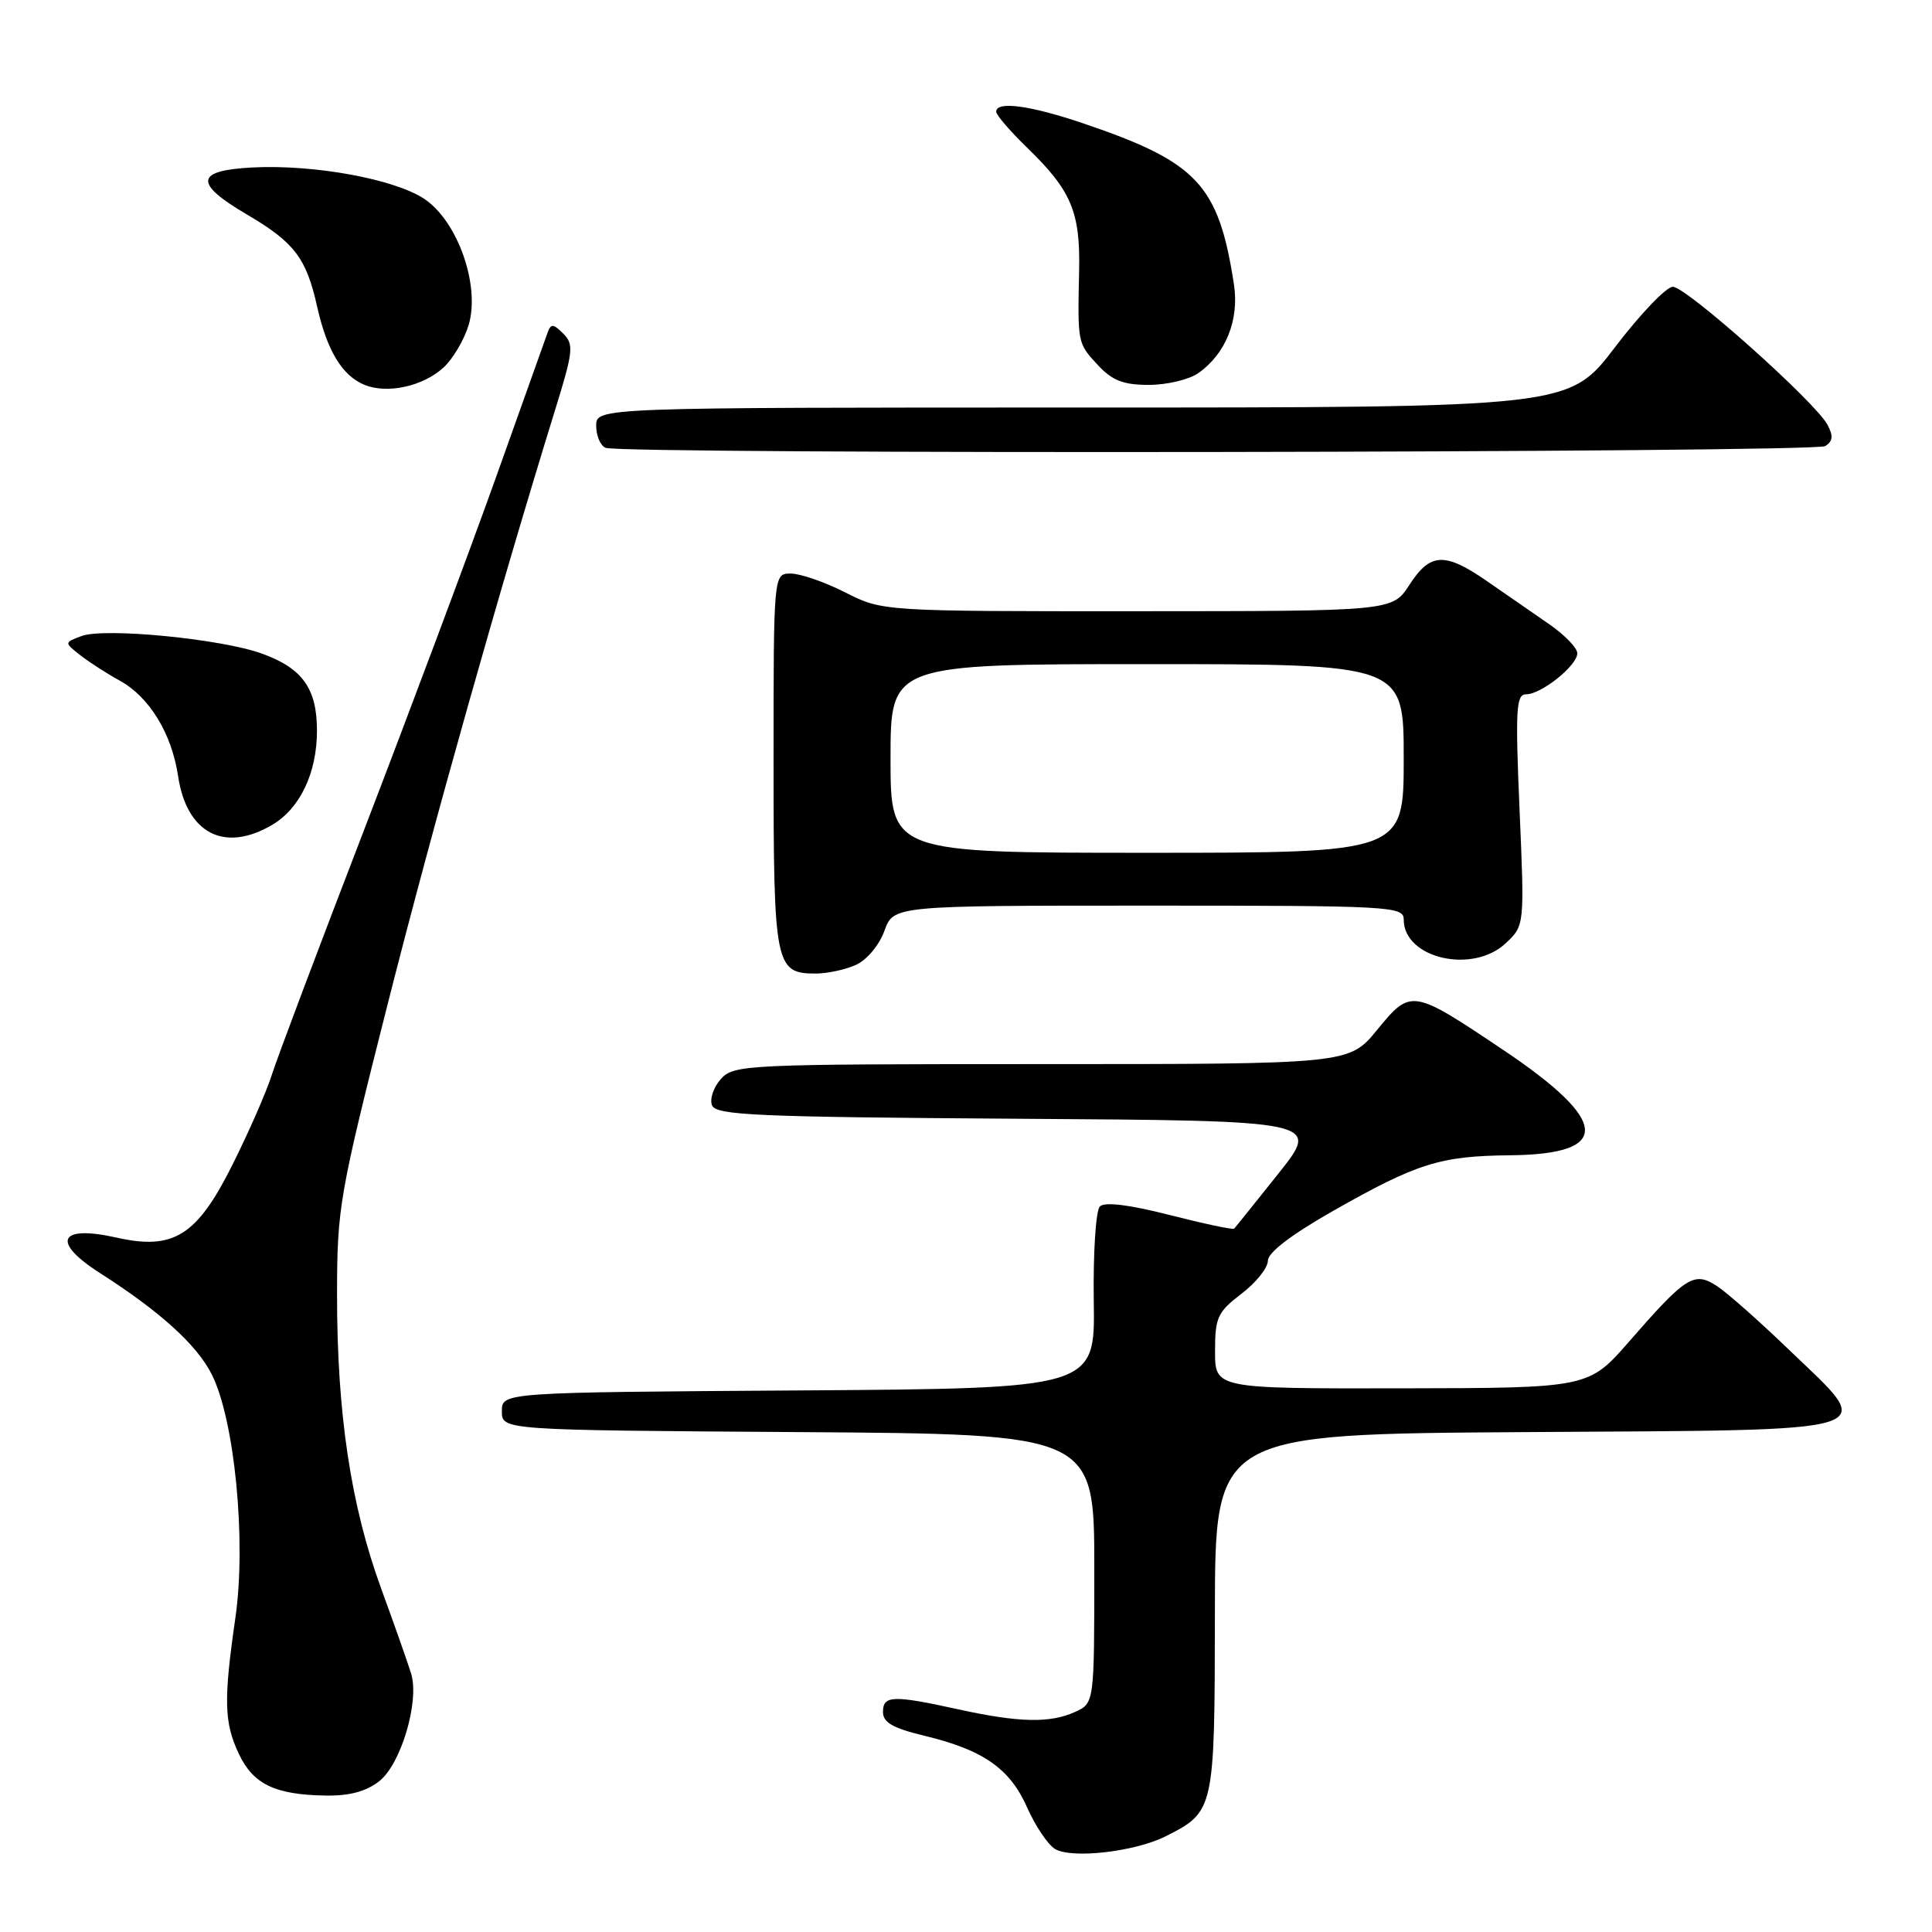 <?xml version="1.0" encoding="UTF-8" standalone="no"?>
<!DOCTYPE svg PUBLIC "-//W3C//DTD SVG 1.1//EN" "http://www.w3.org/Graphics/SVG/1.1/DTD/svg11.dtd" >
<svg xmlns="http://www.w3.org/2000/svg" xmlns:xlink="http://www.w3.org/1999/xlink" version="1.1" viewBox="0 0 256 256">
 <g >
 <path fill="currentColor"
d=" M 154.41 243.34 C 160.93 240.06 160.95 239.94 160.98 213.76 C 161.00 190.02 161.00 190.02 202.24 189.76 C 250.78 189.45 248.75 190.09 237.06 178.86 C 233.14 175.08 228.84 171.28 227.51 170.41 C 224.48 168.43 223.41 169.11 215.91 177.71 C 210.50 183.92 210.50 183.92 185.75 183.96 C 161.00 184.00 161.00 184.00 161.00 179.05 C 161.00 174.57 161.33 173.85 164.50 171.43 C 166.43 169.96 168.00 168.00 168.00 167.06 C 168.00 165.97 171.10 163.60 176.68 160.43 C 187.80 154.12 190.83 153.17 200.13 153.08 C 213.57 152.94 213.31 148.62 199.30 139.20 C 187.10 131.01 186.97 130.98 182.48 136.46 C 178.76 141.00 178.76 141.00 138.03 141.00 C 98.84 141.00 97.24 141.07 95.53 142.96 C 94.56 144.04 94.02 145.61 94.34 146.45 C 94.85 147.78 100.16 148.01 134.95 148.24 C 174.97 148.50 174.97 148.50 169.40 155.50 C 166.33 159.35 163.69 162.64 163.53 162.80 C 163.36 162.97 159.52 162.15 154.97 160.99 C 149.60 159.62 146.37 159.23 145.74 159.86 C 145.20 160.40 144.84 165.97 144.93 172.41 C 145.11 183.98 145.11 183.98 105.80 184.24 C 66.50 184.50 66.50 184.50 66.50 187.00 C 66.50 189.50 66.50 189.50 105.75 189.76 C 145.00 190.02 145.00 190.02 145.00 207.85 C 145.00 225.68 145.00 225.68 142.45 226.84 C 139.14 228.35 135.00 228.26 127.00 226.50 C 118.32 224.59 117.00 224.64 117.00 226.84 C 117.00 228.24 118.30 228.99 122.50 230.00 C 130.28 231.87 133.82 234.34 136.10 239.50 C 137.18 241.94 138.84 244.41 139.78 244.99 C 141.96 246.33 150.33 245.38 154.41 243.34 Z  M 50.26 236.01 C 53.13 233.75 55.58 225.51 54.49 221.81 C 54.11 220.54 52.32 215.45 50.51 210.50 C 46.48 199.47 44.65 187.29 44.66 171.50 C 44.67 160.00 44.95 158.39 51.38 133.00 C 57.37 109.38 66.15 78.24 73.61 54.14 C 75.96 46.55 76.05 45.62 74.64 44.21 C 73.31 42.88 73.00 42.86 72.56 44.07 C 72.28 44.86 69.16 53.60 65.63 63.50 C 62.09 73.40 54.26 94.32 48.23 110.00 C 42.19 125.68 36.68 140.30 35.99 142.50 C 35.29 144.70 32.96 150.02 30.81 154.32 C 26.10 163.75 23.02 165.69 15.45 163.99 C 7.79 162.27 6.74 164.53 13.25 168.69 C 21.14 173.73 26.04 178.15 28.03 182.06 C 31.09 188.05 32.66 204.18 31.19 214.37 C 29.61 225.32 29.69 228.27 31.67 232.44 C 33.57 236.43 36.46 237.81 43.12 237.92 C 46.30 237.98 48.51 237.38 50.26 236.01 Z  M 113.44 127.84 C 114.86 127.20 116.52 125.21 117.19 123.34 C 118.40 120.00 118.40 120.00 152.20 120.00 C 184.39 120.00 186.00 120.09 186.00 121.85 C 186.00 126.99 195.13 129.11 199.52 124.98 C 202.01 122.64 202.01 122.64 201.35 107.32 C 200.78 93.99 200.89 92.00 202.21 92.00 C 204.24 92.00 209.00 88.19 209.00 86.56 C 209.00 85.85 207.31 84.11 205.25 82.69 C 203.19 81.27 199.52 78.73 197.10 77.05 C 191.44 73.13 189.53 73.21 186.76 77.49 C 184.50 80.98 184.50 80.98 150.72 80.99 C 116.93 81.00 116.93 81.00 112.00 78.50 C 109.29 77.12 106.04 76.00 104.78 76.00 C 102.50 76.00 102.50 76.00 102.50 100.85 C 102.50 127.94 102.71 129.00 108.08 129.00 C 109.63 129.00 112.05 128.48 113.44 127.84 Z  M 36.08 109.29 C 39.76 107.12 42.00 102.40 42.00 96.82 C 42.00 91.25 40.09 88.56 34.75 86.62 C 29.36 84.65 13.85 83.14 10.80 84.28 C 8.50 85.14 8.50 85.14 10.64 86.82 C 11.82 87.74 14.17 89.26 15.87 90.19 C 19.79 92.34 22.76 97.20 23.60 102.85 C 24.74 110.45 29.75 113.03 36.08 109.29 Z  M 241.85 59.11 C 242.87 58.47 242.94 57.76 242.15 56.28 C 240.52 53.24 223.44 38.00 221.66 38.00 C 220.80 38.00 217.35 41.60 214.00 46.00 C 207.91 54.00 207.91 54.00 143.46 54.00 C 79.00 54.00 79.00 54.00 79.00 56.42 C 79.00 57.75 79.56 59.06 80.25 59.34 C 82.45 60.22 240.45 60.00 241.85 59.11 Z  M 58.77 48.70 C 60.01 47.56 61.51 45.02 62.10 43.06 C 63.65 37.85 60.66 29.32 56.23 26.36 C 52.30 23.73 41.62 21.77 33.45 22.19 C 25.85 22.58 25.66 24.28 32.73 28.43 C 39.00 32.11 40.59 34.19 42.02 40.62 C 43.33 46.46 45.34 49.79 48.31 51.00 C 51.33 52.23 56.05 51.19 58.77 48.70 Z  M 158.78 49.44 C 162.42 46.89 164.23 42.38 163.50 37.66 C 161.47 24.48 158.68 21.49 143.63 16.38 C 136.55 13.97 132.00 13.35 132.00 14.80 C 132.00 15.24 133.84 17.37 136.08 19.55 C 141.95 25.23 143.15 28.07 142.99 35.83 C 142.78 45.51 142.78 45.47 145.45 48.35 C 147.38 50.43 148.84 51.00 152.23 51.00 C 154.61 51.00 157.56 50.30 158.78 49.44 Z  M 118.00 100.50 C 118.00 88.00 118.00 88.00 152.00 88.00 C 186.00 88.00 186.00 88.00 186.00 100.50 C 186.00 113.00 186.00 113.00 152.00 113.00 C 118.00 113.00 118.00 113.00 118.00 100.50 Z "/>
</g>
</svg>